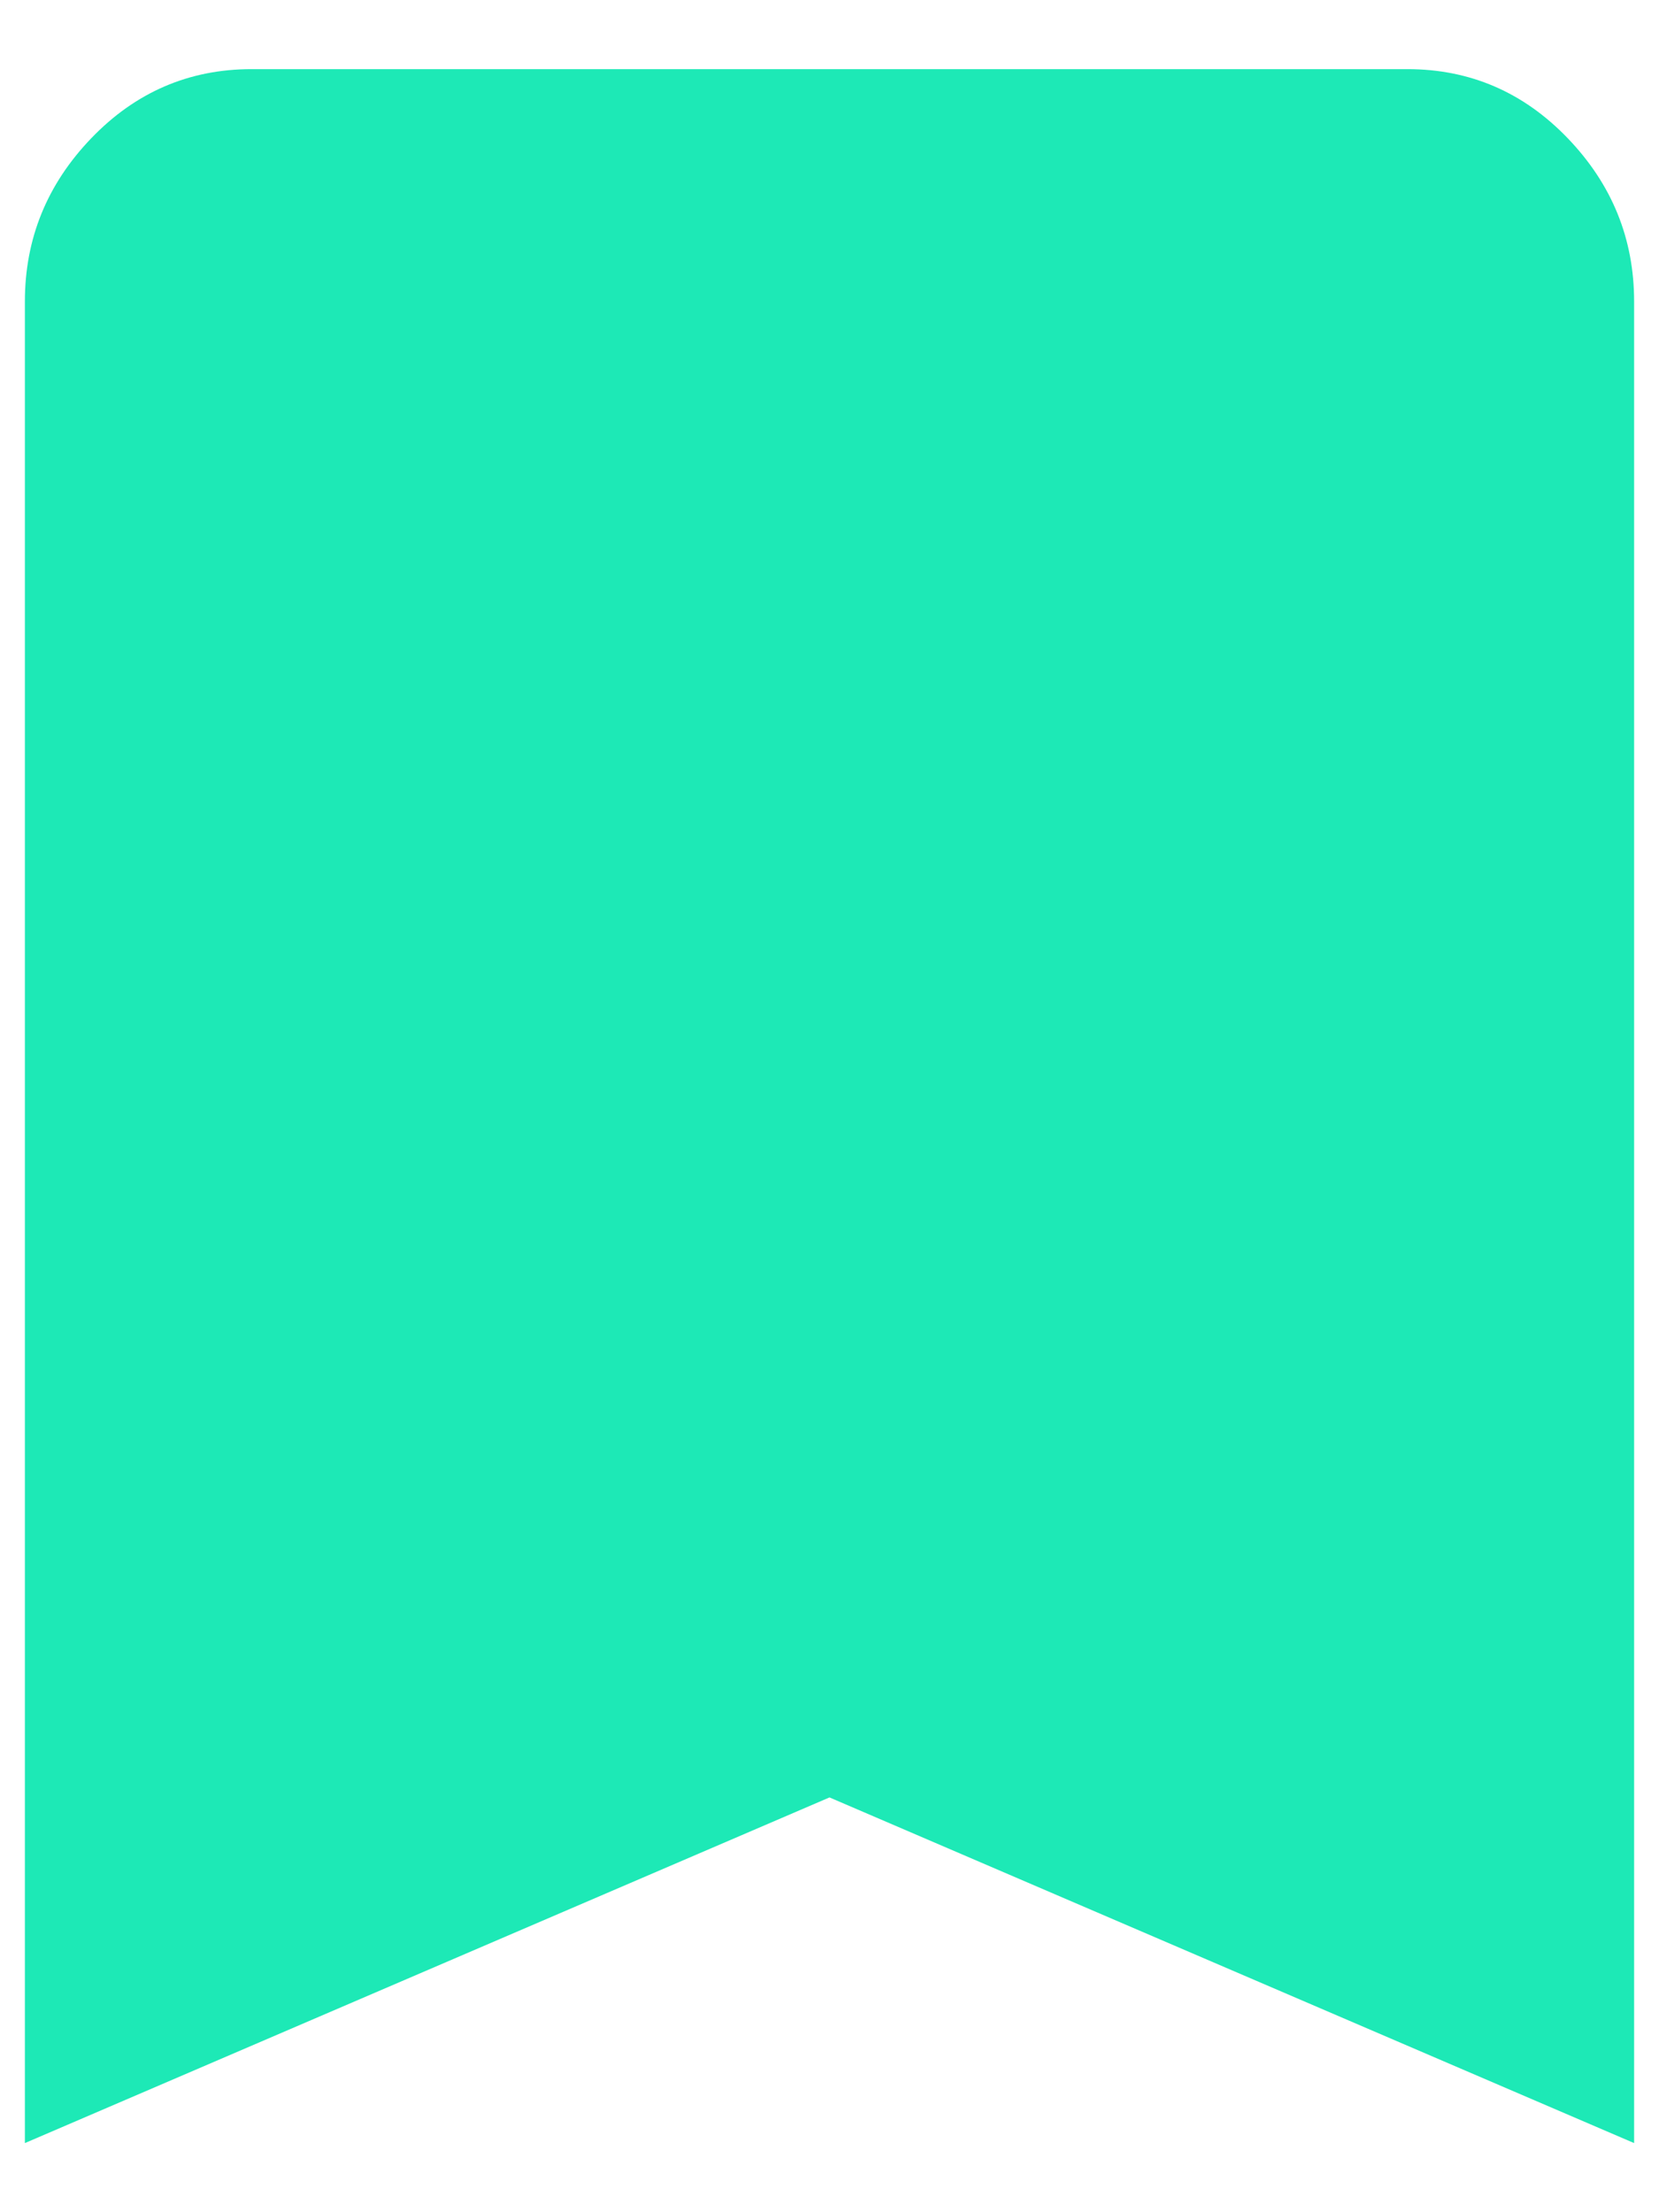 <?xml version="1.0" encoding="UTF-8"?>
<svg width="12px" height="16px" viewBox="0 0 12 16" version="1.1" xmlns="http://www.w3.org/2000/svg" xmlns:xlink="http://www.w3.org/1999/xlink">
    <!-- Generator: Sketch 46.2 (44496) - http://www.bohemiancoding.com/sketch -->
    <title>bookmark - material</title>
    <desc>Created with Sketch.</desc>
    <defs></defs>
    <g id="Symbols" stroke="none" stroke-width="1" fill="none" fill-rule="evenodd">
        <g id="icons-/-studies" transform="translate(-4, -2)" fill="#1de9b6">
            <path d="M14.18,2.5 C14.633,2.5 15.02,2.667 15.34,3 C15.66,3.333 15.82,3.727 15.82,4.18 L15.82,17.5 L10,15 L4.18,17.5 L4.18,4.18 C4.18,3.727 4.34,3.333 4.66,3 C4.98,2.667 5.367,2.5 5.82,2.5 L14.18,2.5 Z" id="bookmark---material"></path>
        </g>
    </g>
</svg>